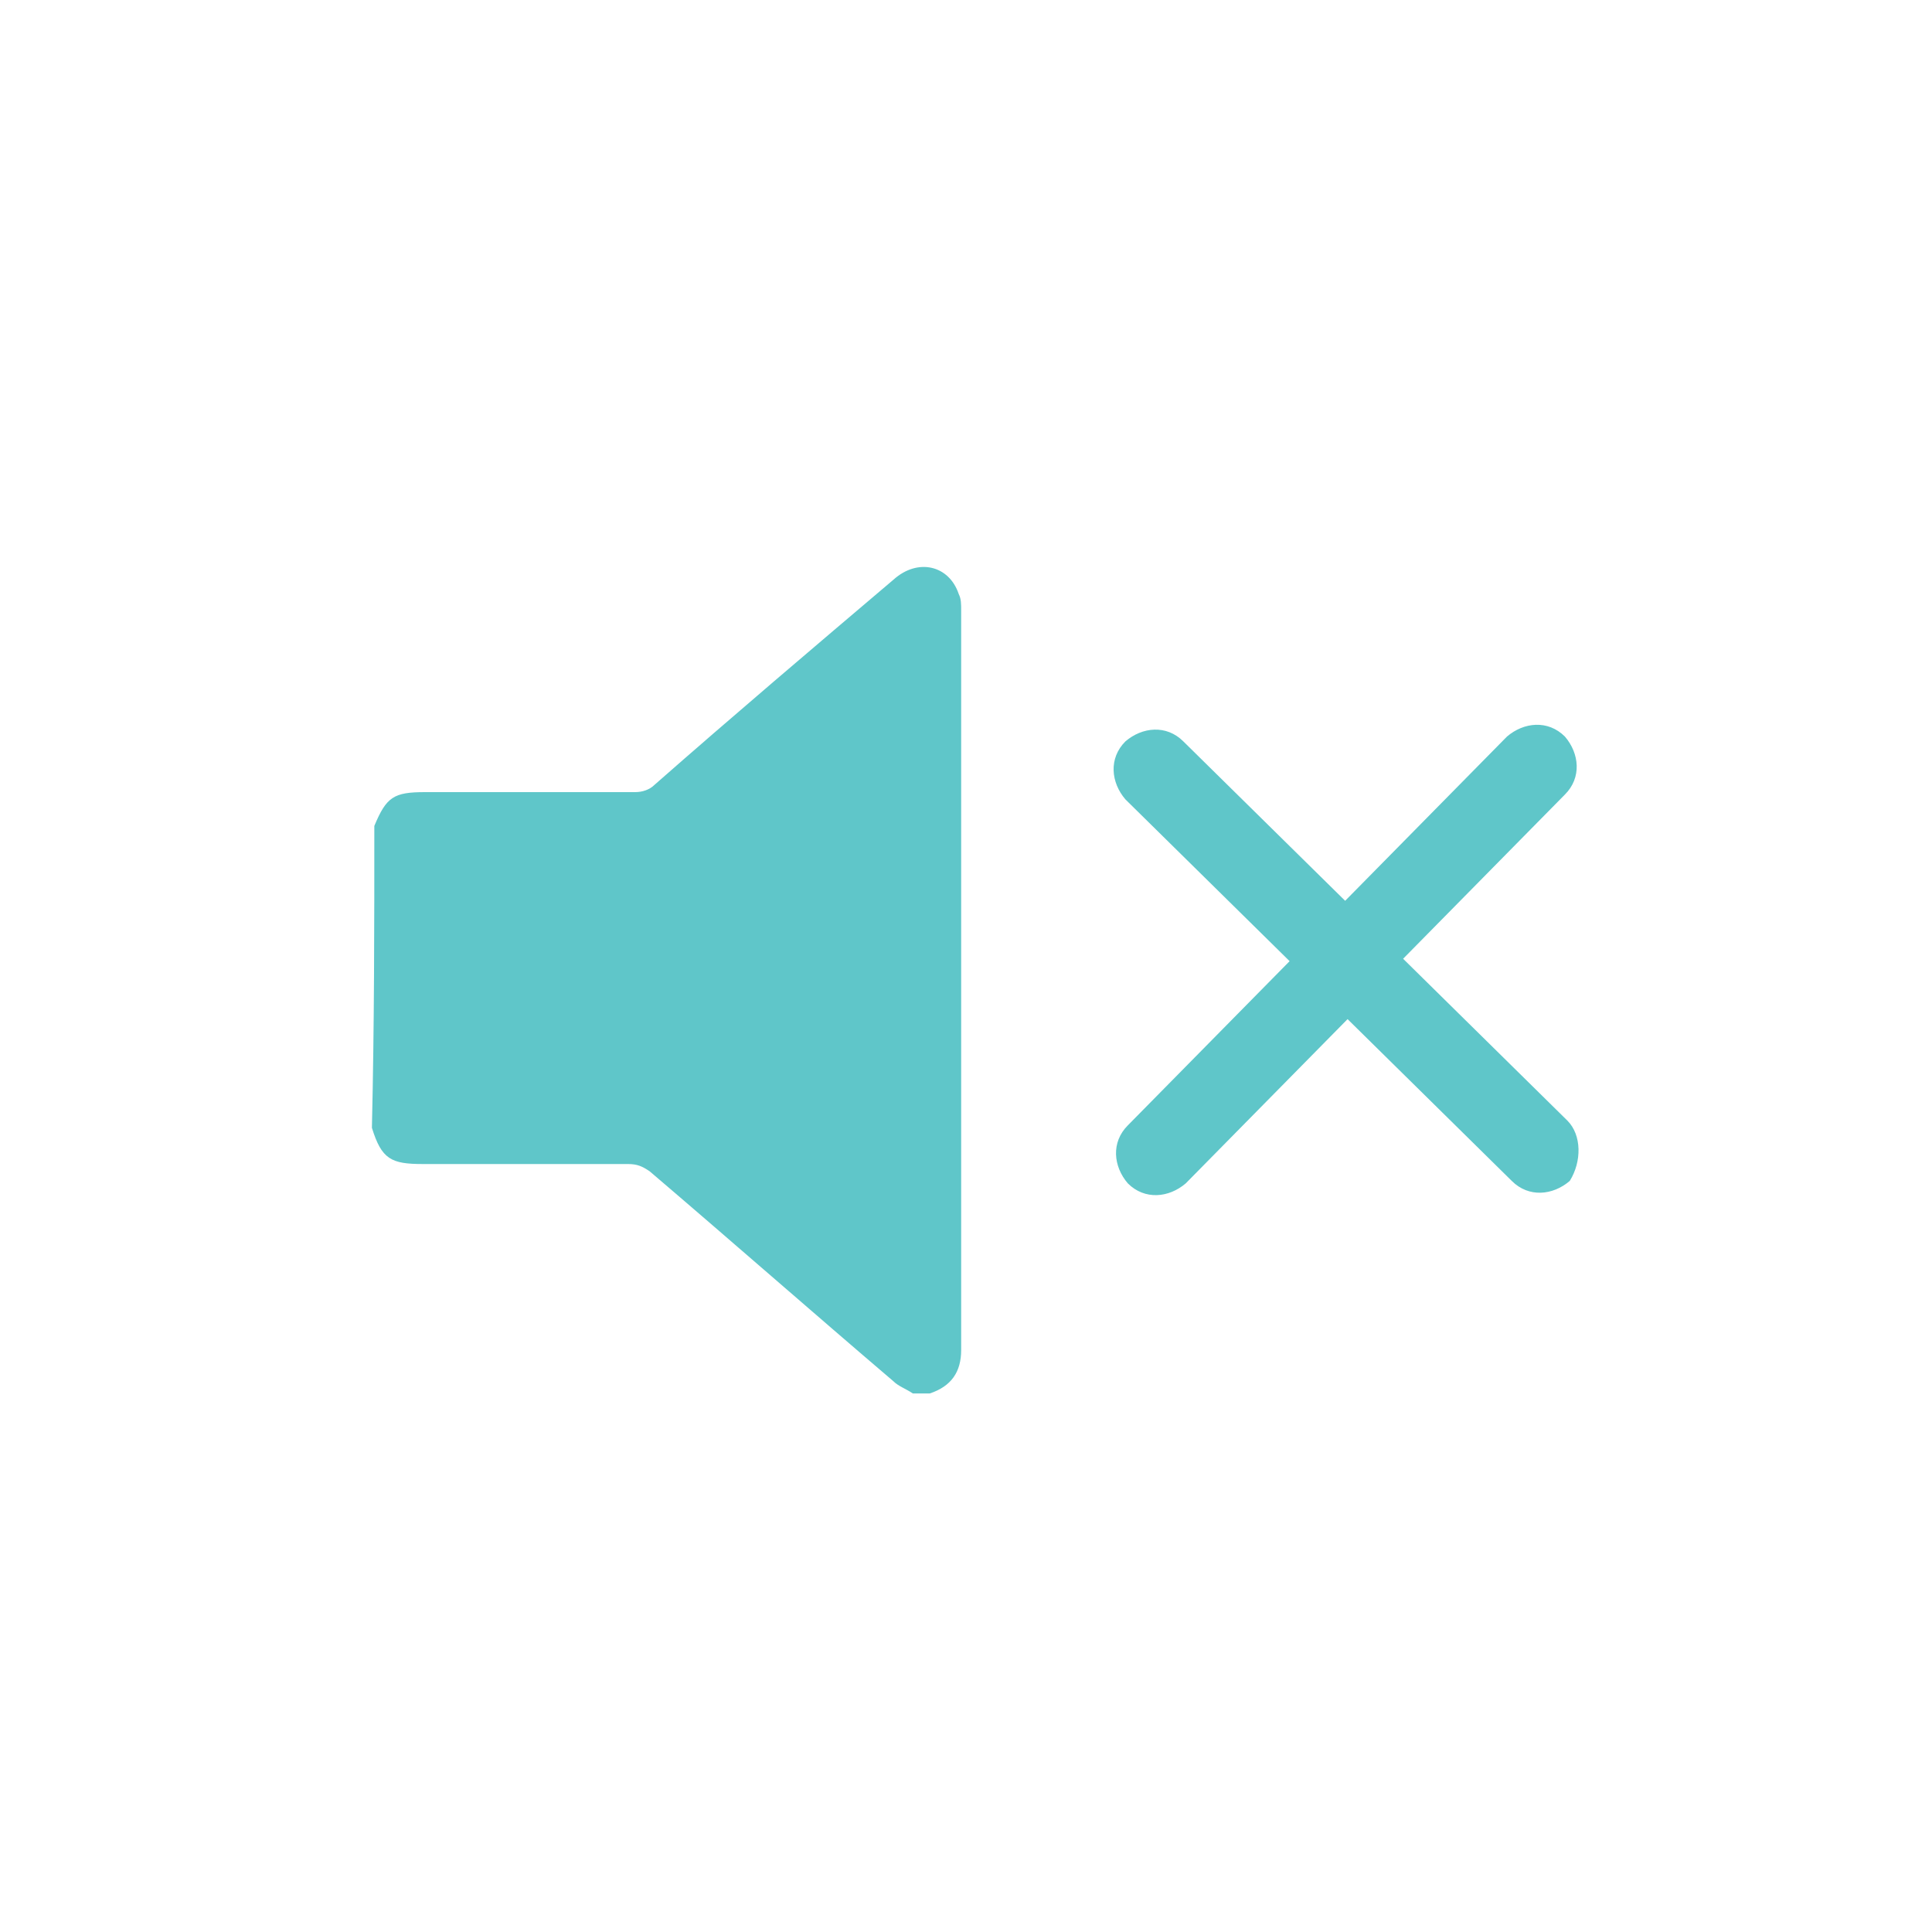 <?xml version="1.0" encoding="utf-8"?>
<!-- Generator: Adobe Illustrator 22.1.0, SVG Export Plug-In . SVG Version: 6.00 Build 0)  -->
<svg version="1.1" id="mute" xmlns="http://www.w3.org/2000/svg" xmlns:xlink="http://www.w3.org/1999/xlink" x="0px" y="0px"
	 viewBox="0 0 80 80" style="enable-background:new 0 0 80 80;" xml:space="preserve">
<style type="text/css">
	.st0{fill:#5FC6C9;}
</style>
<path id="speaker" class="st0" d="M15.5,34.2c0.5-1.2,0.8-1.4,2.1-1.4c2.9,0,5.8,0,8.7,0c0.3,0,0.6-0.1,0.8-0.3
	c3.3-2.9,6.6-5.7,9.9-8.5c1-0.9,2.3-0.6,2.7,0.6c0.1,0.2,0.1,0.4,0.1,0.7c0,10.2,0,20.4,0,30.6c0,0.9-0.4,1.5-1.3,1.8
	c-0.2,0-0.4,0-0.7,0c-0.3-0.2-0.6-0.3-0.8-0.5c-3.4-2.9-6.7-5.8-10.1-8.7c-0.3-0.2-0.5-0.3-0.9-0.3c-2.8,0-5.7,0-8.5,0
	c-1.3,0-1.7-0.2-2.1-1.5C15.5,42.4,15.5,38.3,15.5,34.2z"/>
<g id="X">
	<path class="st0" d="M64.9,46.4l-6.8-6.7l6.7-6.8c0.7-0.7,0.6-1.7,0-2.4c-0.7-0.7-1.7-0.6-2.4,0l-6.7,6.8L49,30.7
		c-0.7-0.7-1.7-0.6-2.4,0c-0.7,0.7-0.6,1.7,0,2.4l6.8,6.7l-6.7,6.8c-0.7,0.7-0.6,1.7,0,2.4c0.7,0.7,1.7,0.6,2.4,0l6.7-6.8l6.8,6.7
		c0.7,0.7,1.7,0.6,2.4,0C65.5,48.1,65.5,47,64.9,46.4z"/>
</g>
</svg>
